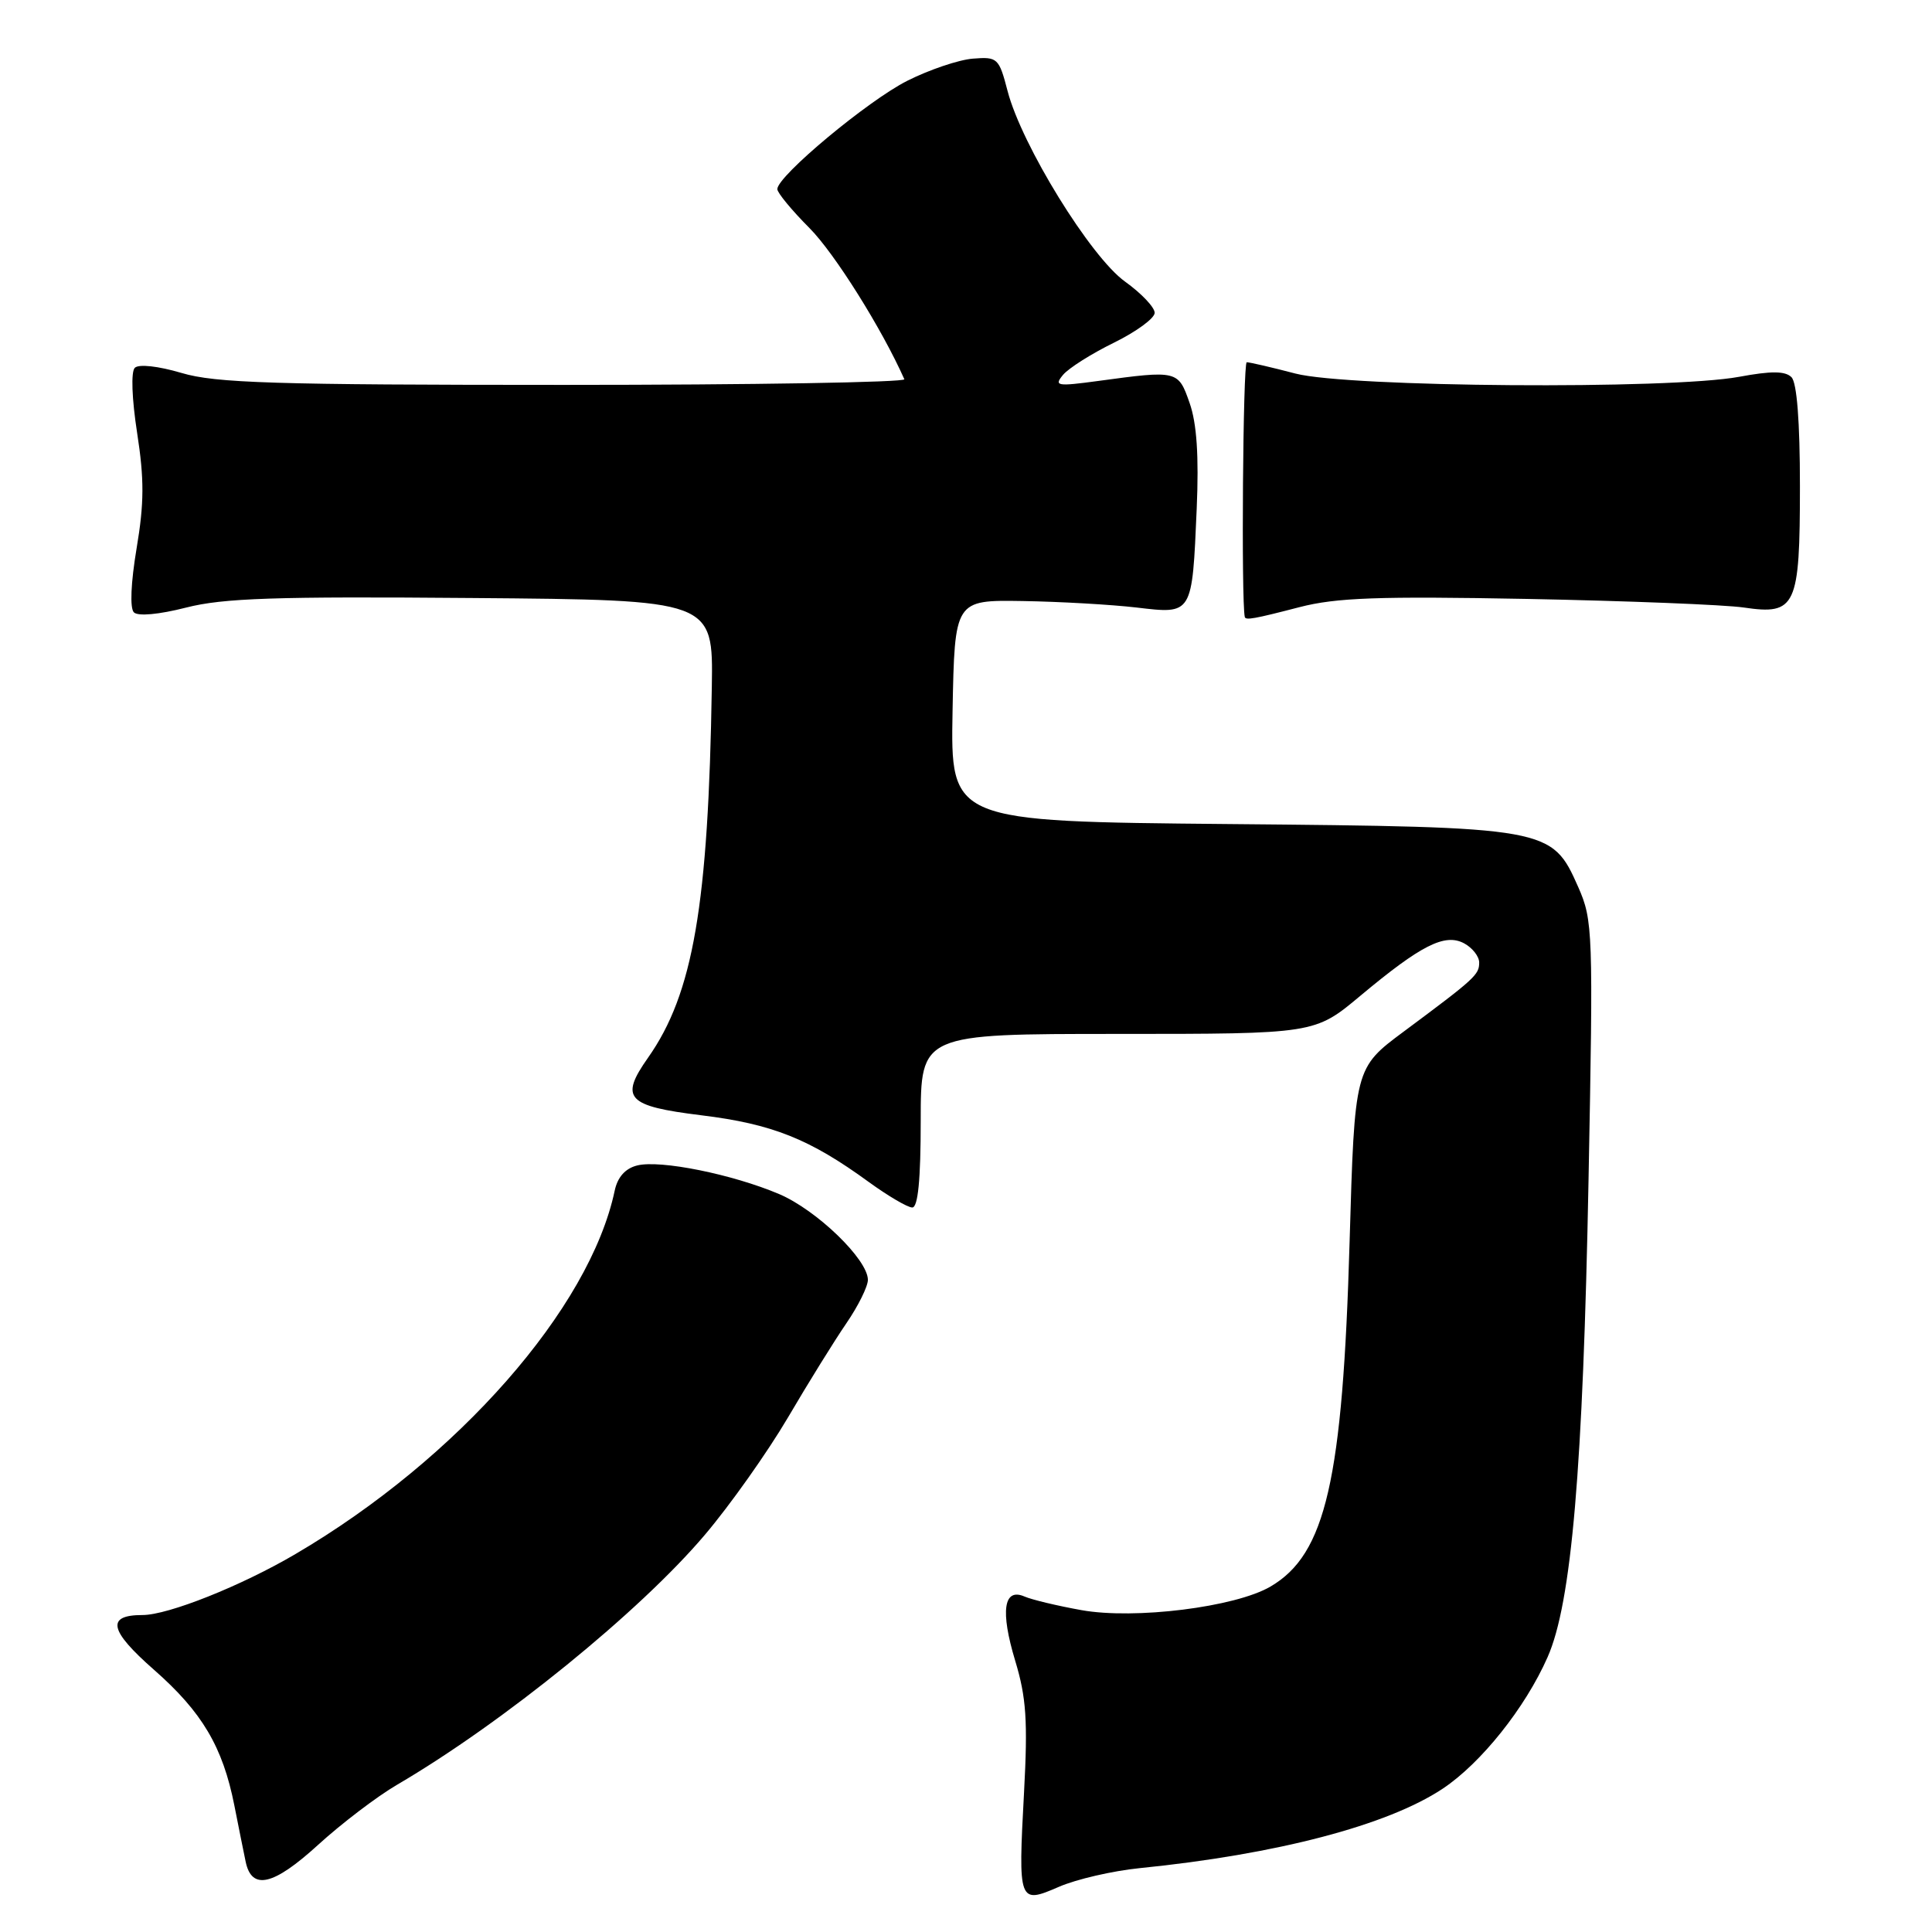 <?xml version="1.0" encoding="UTF-8" standalone="no"?>
<!DOCTYPE svg PUBLIC "-//W3C//DTD SVG 1.1//EN" "http://www.w3.org/Graphics/SVG/1.1/DTD/svg11.dtd" >
<svg xmlns="http://www.w3.org/2000/svg" xmlns:xlink="http://www.w3.org/1999/xlink" version="1.1" viewBox="0 0 256 256">
 <g >
 <path fill="currentColor"
d=" M 151.00 247.54 C 169.20 245.71 183.84 241.87 191.15 237.02 C 196.23 233.65 202.10 226.30 205.06 219.59 C 208.24 212.41 209.76 194.64 210.49 156.31 C 211.12 123.35 211.07 121.96 209.12 117.53 C 205.62 109.64 205.32 109.58 162.72 109.19 C 125.95 108.85 125.95 108.85 126.22 94.17 C 126.50 79.50 126.50 79.50 135.50 79.64 C 140.45 79.72 147.25 80.11 150.60 80.50 C 158.04 81.38 157.96 81.51 158.57 67.40 C 158.87 60.43 158.58 56.09 157.63 53.40 C 156.12 49.07 156.04 49.05 145.51 50.48 C 140.04 51.22 139.63 51.15 140.86 49.67 C 141.60 48.78 144.64 46.86 147.60 45.41 C 150.57 43.95 153.00 42.17 153.00 41.45 C 153.00 40.72 151.23 38.86 149.07 37.31 C 144.52 34.06 135.37 19.22 133.51 12.06 C 132.37 7.68 132.18 7.51 128.91 7.77 C 127.03 7.92 123.13 9.24 120.23 10.70 C 115.02 13.32 103.00 23.33 103.00 25.06 C 103.00 25.55 104.92 27.87 107.26 30.22 C 110.59 33.57 116.85 43.55 119.83 50.25 C 120.02 50.66 99.74 51.00 74.76 51.00 C 36.35 51.00 28.55 50.76 24.06 49.42 C 20.95 48.50 18.38 48.22 17.86 48.74 C 17.34 49.26 17.47 52.84 18.17 57.36 C 19.12 63.49 19.11 66.67 18.10 72.66 C 17.34 77.20 17.19 80.59 17.74 81.14 C 18.28 81.68 21.05 81.43 24.65 80.51 C 29.57 79.25 36.47 79.02 62.58 79.24 C 94.50 79.50 94.50 79.50 94.32 91.00 C 93.87 119.92 91.85 131.66 85.87 140.15 C 82.08 145.53 83.04 146.56 92.92 147.78 C 102.33 148.93 107.28 150.91 115.13 156.63 C 117.68 158.48 120.27 160.00 120.88 160.00 C 121.64 160.00 122.00 156.30 122.00 148.50 C 122.00 137.00 122.00 137.00 148.10 137.00 C 174.21 137.00 174.21 137.00 180.25 131.95 C 188.31 125.22 191.45 123.63 194.01 125.00 C 195.10 125.59 196.00 126.73 196.00 127.54 C 196.00 129.16 195.48 129.64 186.00 136.69 C 179.50 141.52 179.50 141.52 178.83 164.51 C 177.92 196.16 175.67 205.95 168.34 210.23 C 163.68 212.96 150.34 214.62 143.29 213.35 C 140.11 212.78 136.72 211.97 135.76 211.55 C 132.98 210.34 132.53 213.48 134.52 220.06 C 135.99 224.92 136.20 228.02 135.69 237.50 C 134.90 252.16 134.97 252.33 140.32 250.01 C 142.62 249.01 147.43 247.90 151.00 247.54 Z  M 52.63 236.48 C 66.64 228.28 84.79 213.54 93.40 203.37 C 96.76 199.41 101.70 192.42 104.40 187.84 C 107.09 183.25 110.58 177.63 112.15 175.34 C 113.72 173.05 115.00 170.46 115.00 169.59 C 115.00 166.89 108.22 160.34 103.24 158.22 C 97.07 155.60 87.48 153.66 84.43 154.43 C 82.86 154.82 81.83 155.97 81.45 157.77 C 78.15 173.38 60.64 193.31 39.15 205.92 C 31.97 210.14 22.28 214.00 18.89 214.00 C 14.03 214.00 14.46 216.04 20.40 221.25 C 26.78 226.85 29.52 231.48 31.05 239.22 C 31.62 242.12 32.30 245.48 32.55 246.68 C 33.35 250.52 36.22 249.86 42.13 244.47 C 45.22 241.65 49.94 238.05 52.63 236.48 Z  M 172.19 80.45 C 177.06 79.19 182.63 78.99 202.33 79.36 C 215.63 79.62 228.55 80.13 231.06 80.50 C 237.98 81.52 238.50 80.40 238.50 64.40 C 238.50 55.89 238.10 50.70 237.38 49.98 C 236.55 49.15 234.69 49.14 230.44 49.93 C 221.25 51.63 178.64 51.32 171.66 49.50 C 168.49 48.67 165.59 48.00 165.20 48.00 C 164.70 48.00 164.46 79.59 164.94 81.75 C 165.05 82.21 166.18 82.01 172.19 80.45 Z "/>
</g>
</svg>